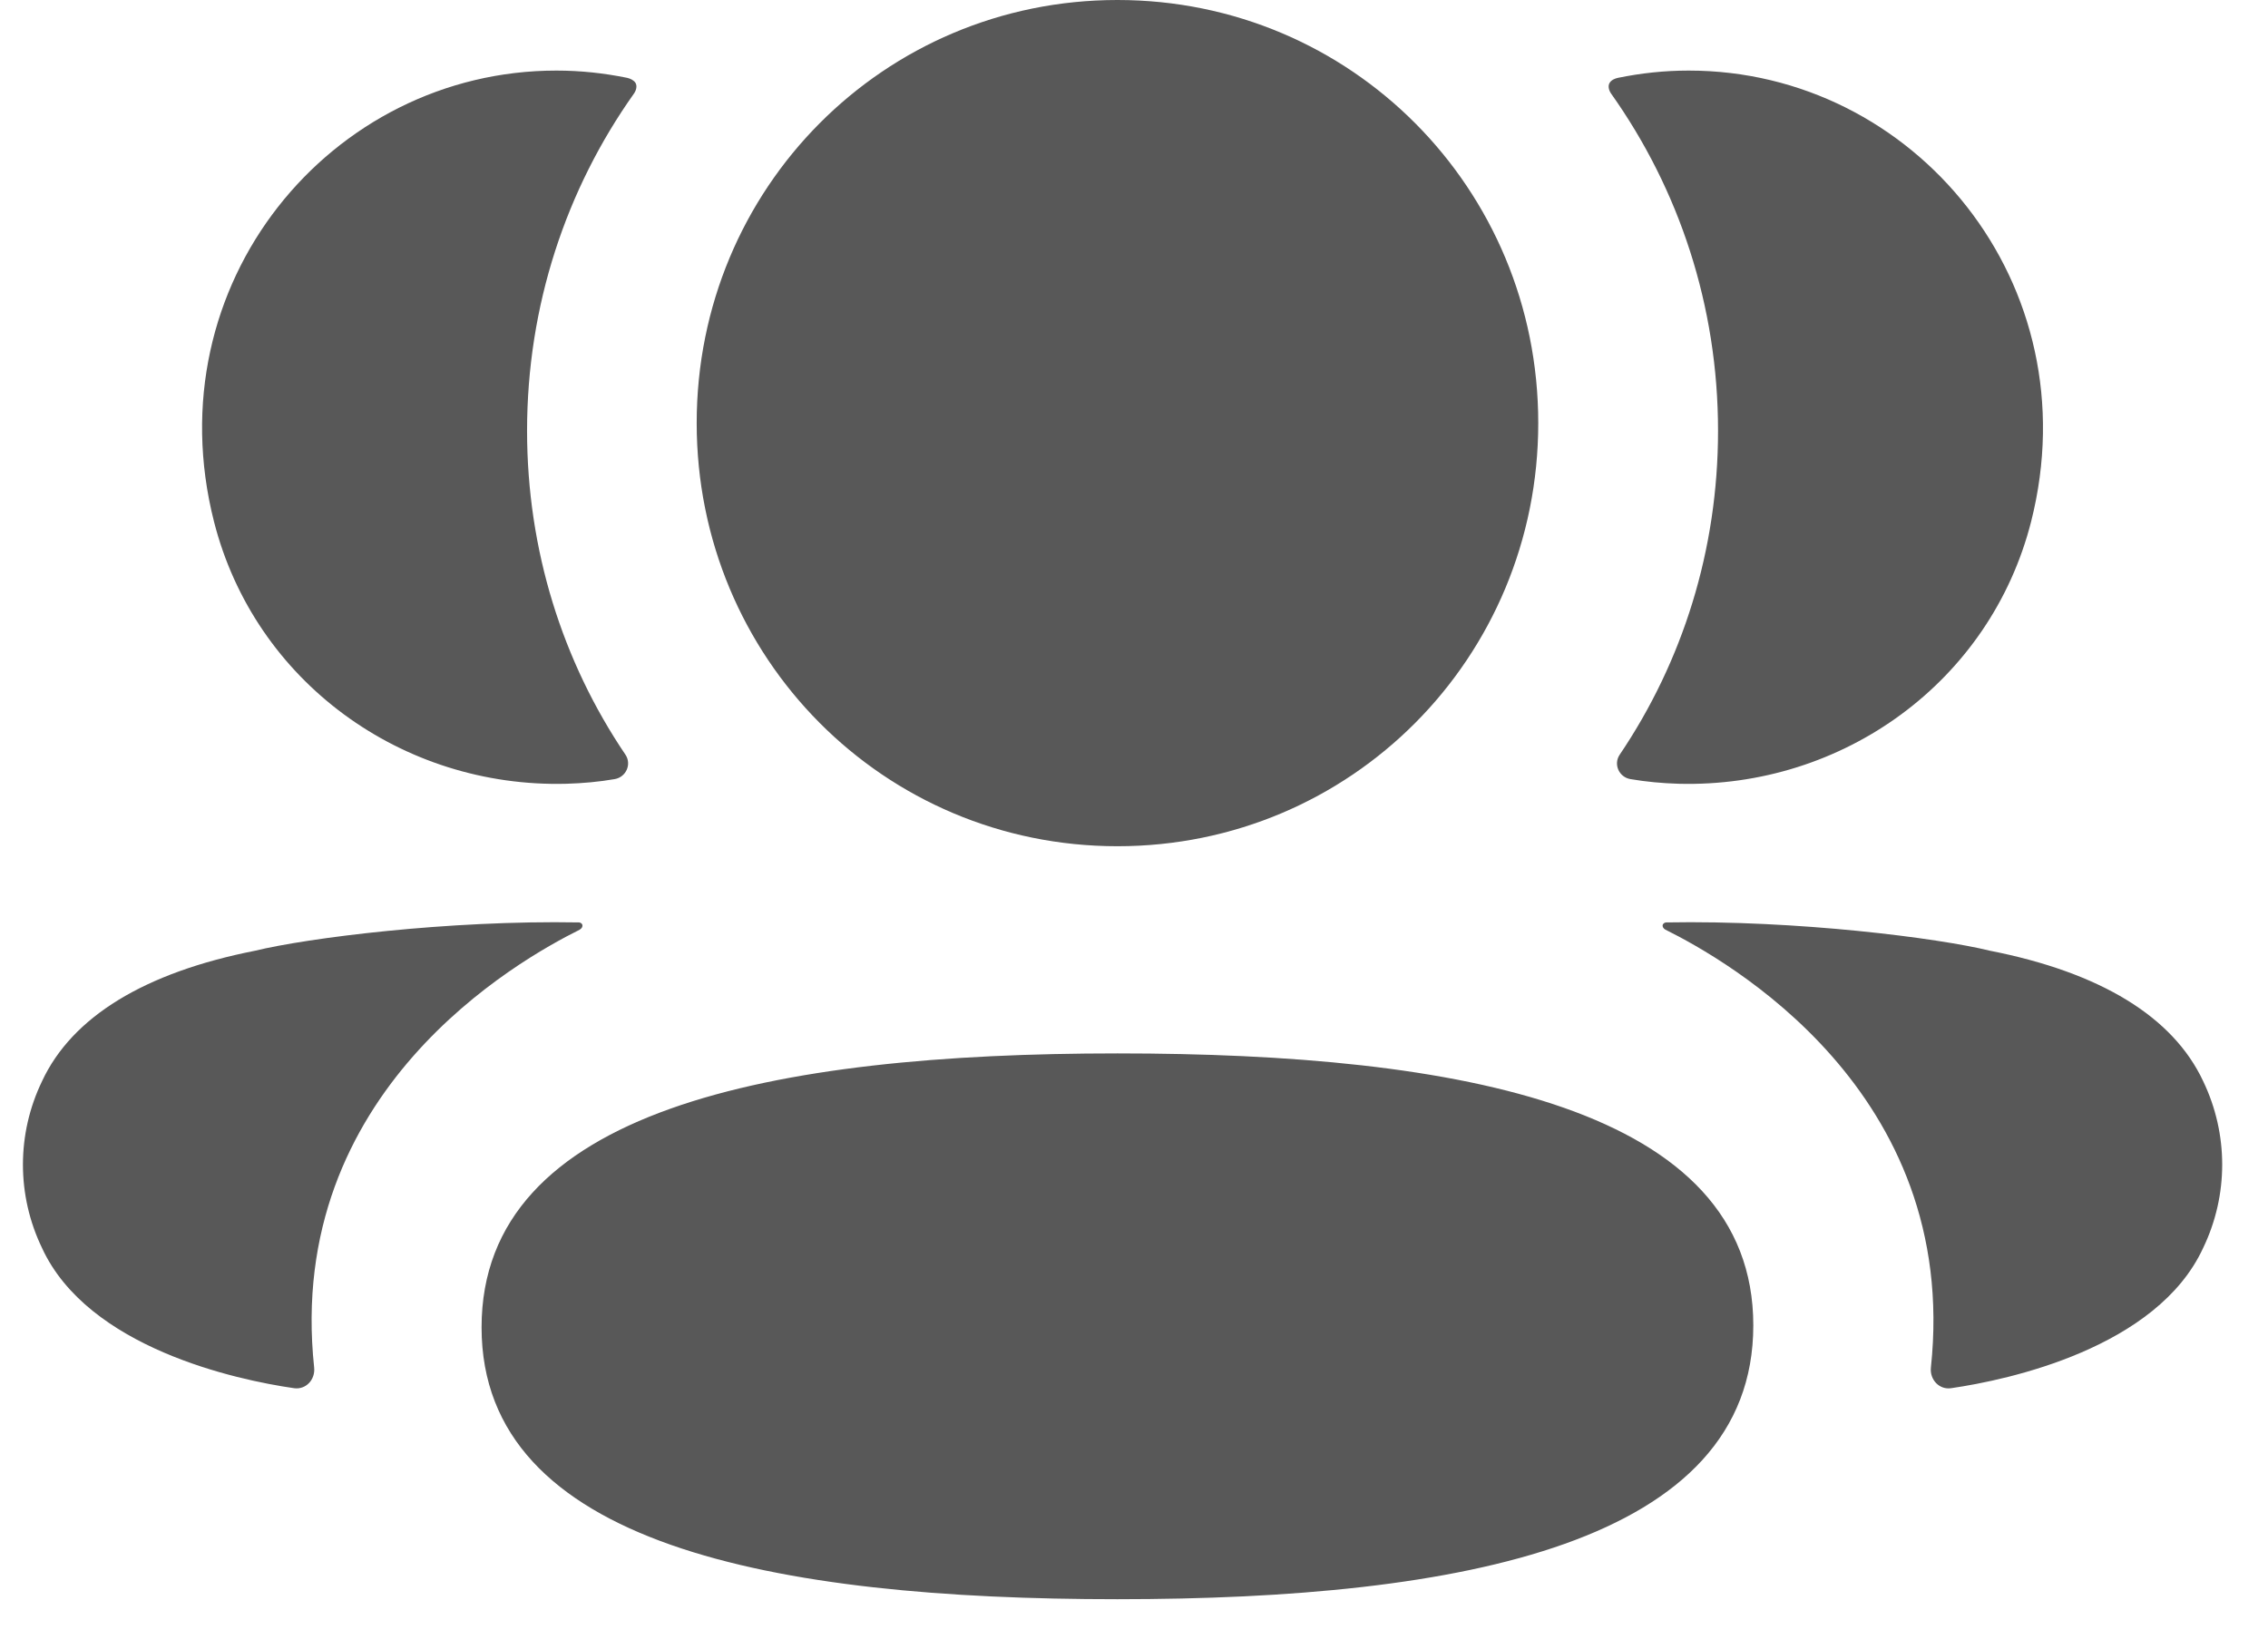 <svg width="33" height="24" viewBox="0 0 33 24" fill="none" xmlns="http://www.w3.org/2000/svg">
<path fill-rule="evenodd" clip-rule="evenodd" d="M22.382 6.157C22.382 9.575 19.657 12.315 16.259 12.315C12.861 12.315 10.137 9.575 10.137 6.157C10.137 2.738 12.861 0 16.259 0C19.657 0 22.382 2.738 22.382 6.157ZM16.259 23.273C11.268 23.273 7.007 22.482 7.007 19.317C7.007 16.15 11.241 15.33 16.259 15.33C21.25 15.33 25.511 16.122 25.511 19.288C25.511 22.453 21.277 23.273 16.259 23.273ZM24.998 6.268C24.998 8.01 24.479 9.633 23.567 10.983C23.473 11.121 23.556 11.309 23.722 11.338C23.95 11.377 24.186 11.399 24.425 11.406C26.815 11.469 28.96 9.922 29.553 7.592C30.43 4.133 27.853 1.027 24.571 1.027C24.214 1.027 23.873 1.065 23.541 1.133C23.495 1.143 23.447 1.164 23.421 1.205C23.39 1.255 23.413 1.322 23.444 1.365C24.43 2.755 24.998 4.45 24.998 6.268ZM28.956 13.836C30.562 14.152 31.618 14.797 32.056 15.733C32.426 16.502 32.426 17.394 32.056 18.162C31.386 19.615 29.228 20.081 28.39 20.202C28.216 20.228 28.077 20.077 28.095 19.903C28.524 15.877 25.115 13.969 24.234 13.53C24.196 13.51 24.188 13.48 24.192 13.462C24.195 13.449 24.21 13.428 24.239 13.424C26.147 13.389 28.198 13.65 28.956 13.836ZM8.242 11.406C8.481 11.399 8.716 11.378 8.945 11.338C9.11 11.309 9.194 11.121 9.1 10.982C8.188 9.633 7.669 8.01 7.669 6.268C7.669 4.45 8.237 2.755 9.222 1.365C9.254 1.321 9.276 1.255 9.246 1.205C9.22 1.166 9.17 1.143 9.126 1.133C8.793 1.065 8.451 1.027 8.095 1.027C4.813 1.027 2.235 4.133 3.114 7.592C3.707 9.921 5.852 11.469 8.242 11.406ZM8.474 13.461C8.478 13.481 8.47 13.509 8.434 13.53C7.551 13.969 4.143 15.878 4.571 19.902C4.589 20.078 4.451 20.227 4.278 20.202C3.439 20.082 1.281 19.615 0.612 18.163C0.241 17.394 0.241 16.503 0.612 15.734C1.049 14.797 2.104 14.153 3.71 13.836C4.469 13.651 6.519 13.389 8.429 13.424C8.457 13.428 8.472 13.449 8.474 13.461Z" fill="#585858"/>
</svg>
